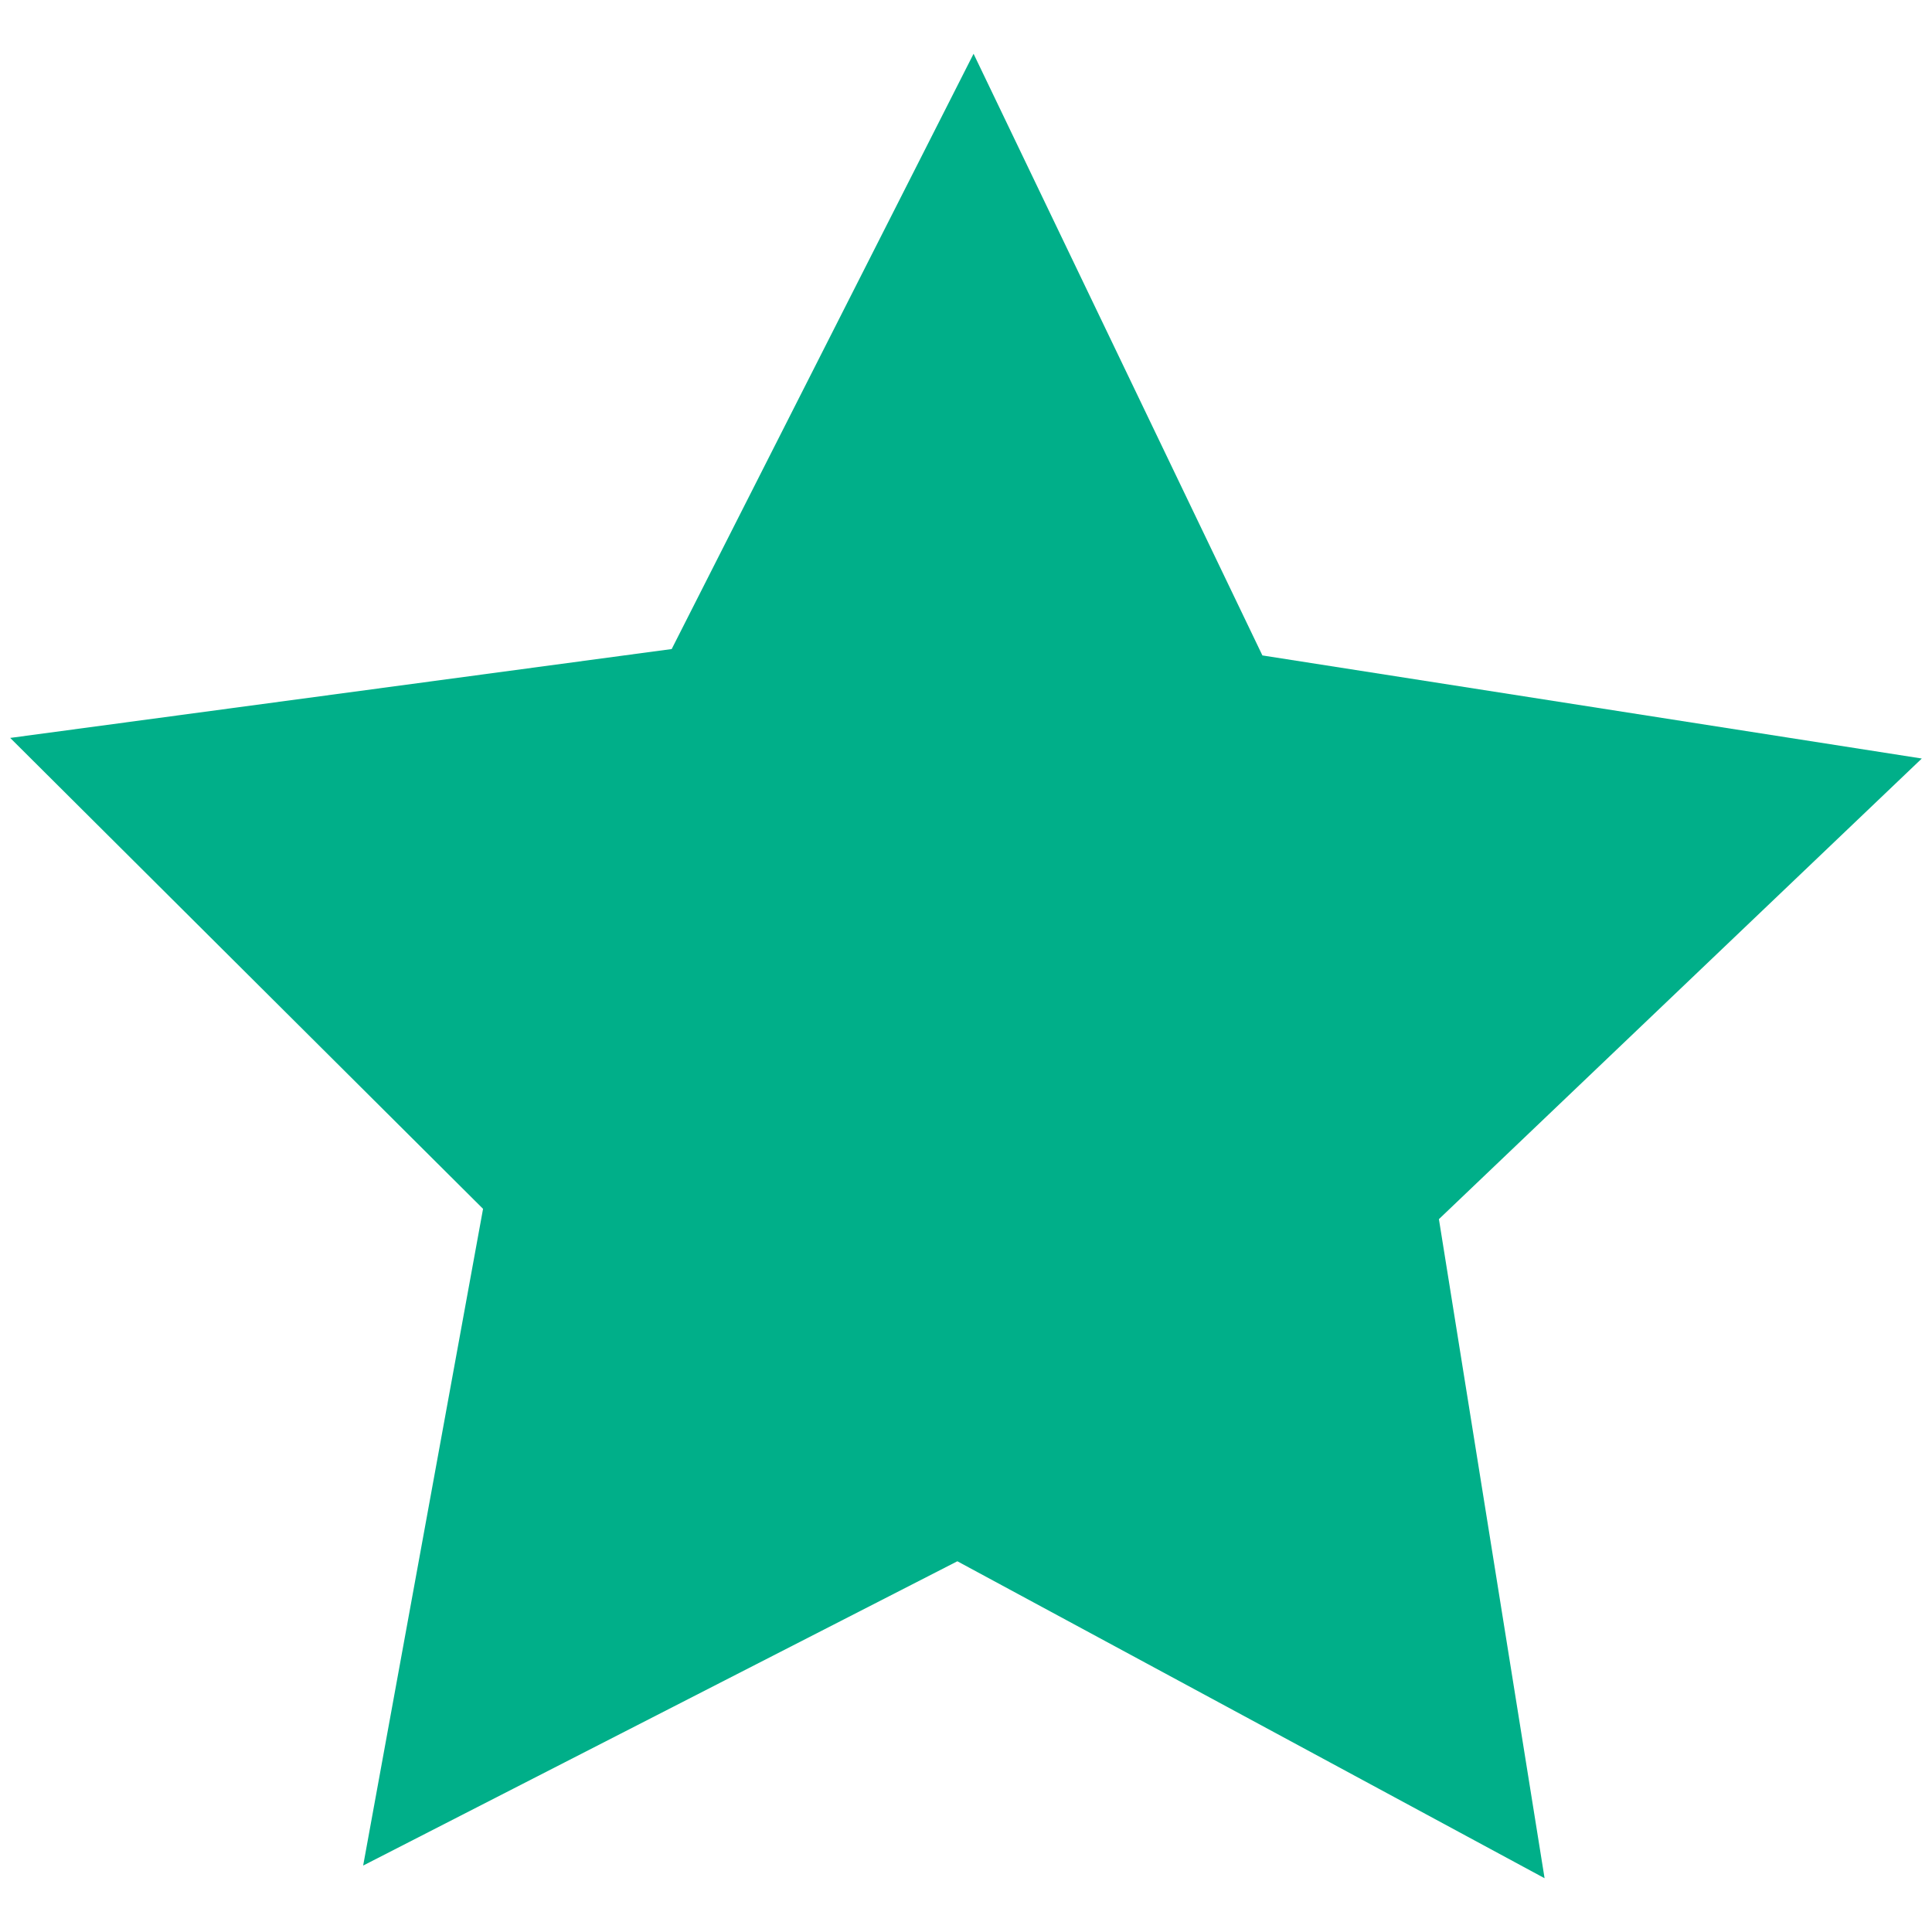<?xml version="1.0" encoding="utf-8"?>
<!-- Generator: Adobe Illustrator 16.0.4, SVG Export Plug-In . SVG Version: 6.00 Build 0)  -->
<!DOCTYPE svg PUBLIC "-//W3C//DTD SVG 1.1//EN" "http://www.w3.org/Graphics/SVG/1.1/DTD/svg11.dtd">
<svg version="1.1" id="Layer_1" xmlns="http://www.w3.org/2000/svg" xmlns:xlink="http://www.w3.org/1999/xlink" x="0px" y="0px"
	 width="36px" height="36px" viewBox="0 0 36 36" enable-background="new 0 0 36 36" xml:space="preserve">
<path fill="#00AF89" d="M18.141,1.002l-5.625,11.092L0.19,13.75l8.811,8.775L6.767,34.762l11.072-5.67l10.942,5.906l-1.969-12.281
	l8.998-8.583l-12.287-1.921L18.141,1.002L18.141,1.002z"/>
</svg>
